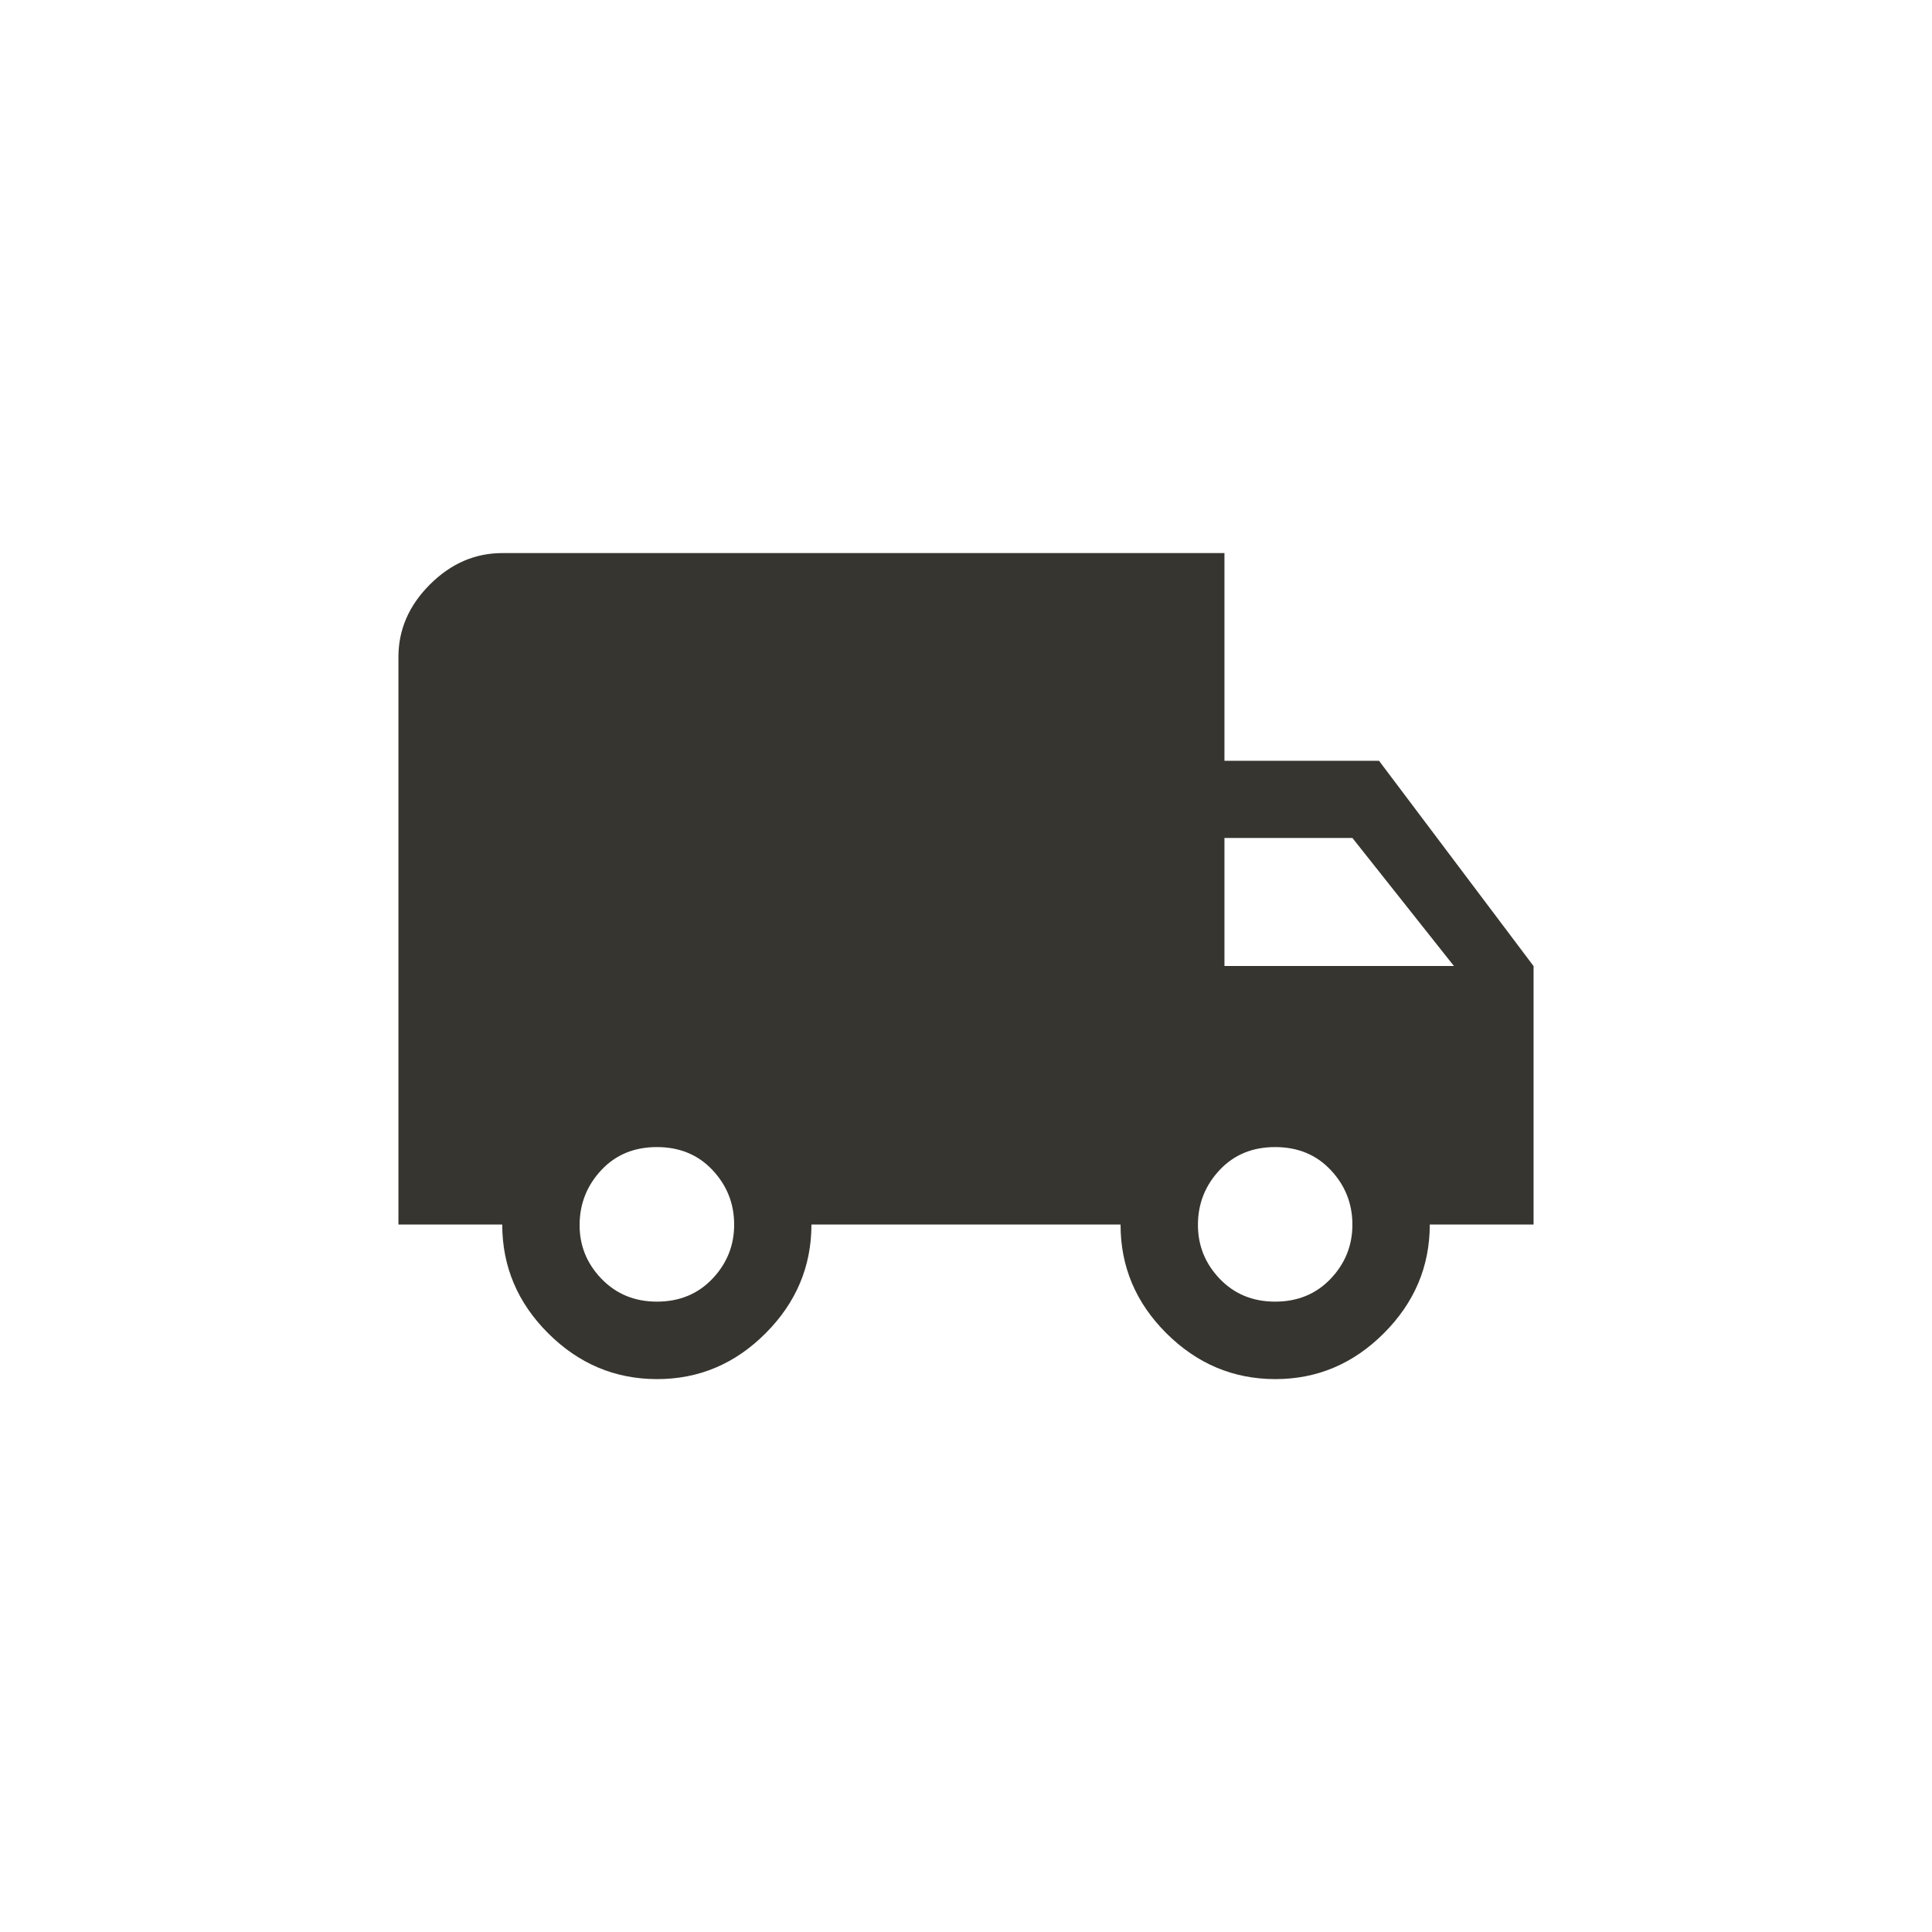 <!-- Generated by IcoMoon.io -->
<svg version="1.1" xmlns="http://www.w3.org/2000/svg" width="40" height="40" viewBox="0 0 40 40">
<title>mt-local_shipping</title>
<path fill="#37352f" d="M26.4 26.949q0.7 0 1.151-0.475t0.449-1.125-0.449-1.125-1.151-0.475-1.149 0.475-0.449 1.125 0.449 1.125 1.149 0.475zM28 17.349h-2.649v2.651h4.751zM13.6 26.949q0.7 0 1.151-0.475t0.449-1.125-0.449-1.125-1.151-0.475-1.149 0.475-0.451 1.125 0.451 1.125 1.149 0.475zM28.551 15.751l3.2 4.251v5.351h-2.149q0 1.3-0.951 2.251t-2.251 0.949-2.251-0.949-0.949-2.251h-6.4q0 1.3-0.949 2.251t-2.251 0.949-2.251-0.949-0.951-2.251h-2.149v-11.751q0-0.849 0.651-1.5t1.5-0.651h14.951v4.3h3.2z"></path>
</svg>
